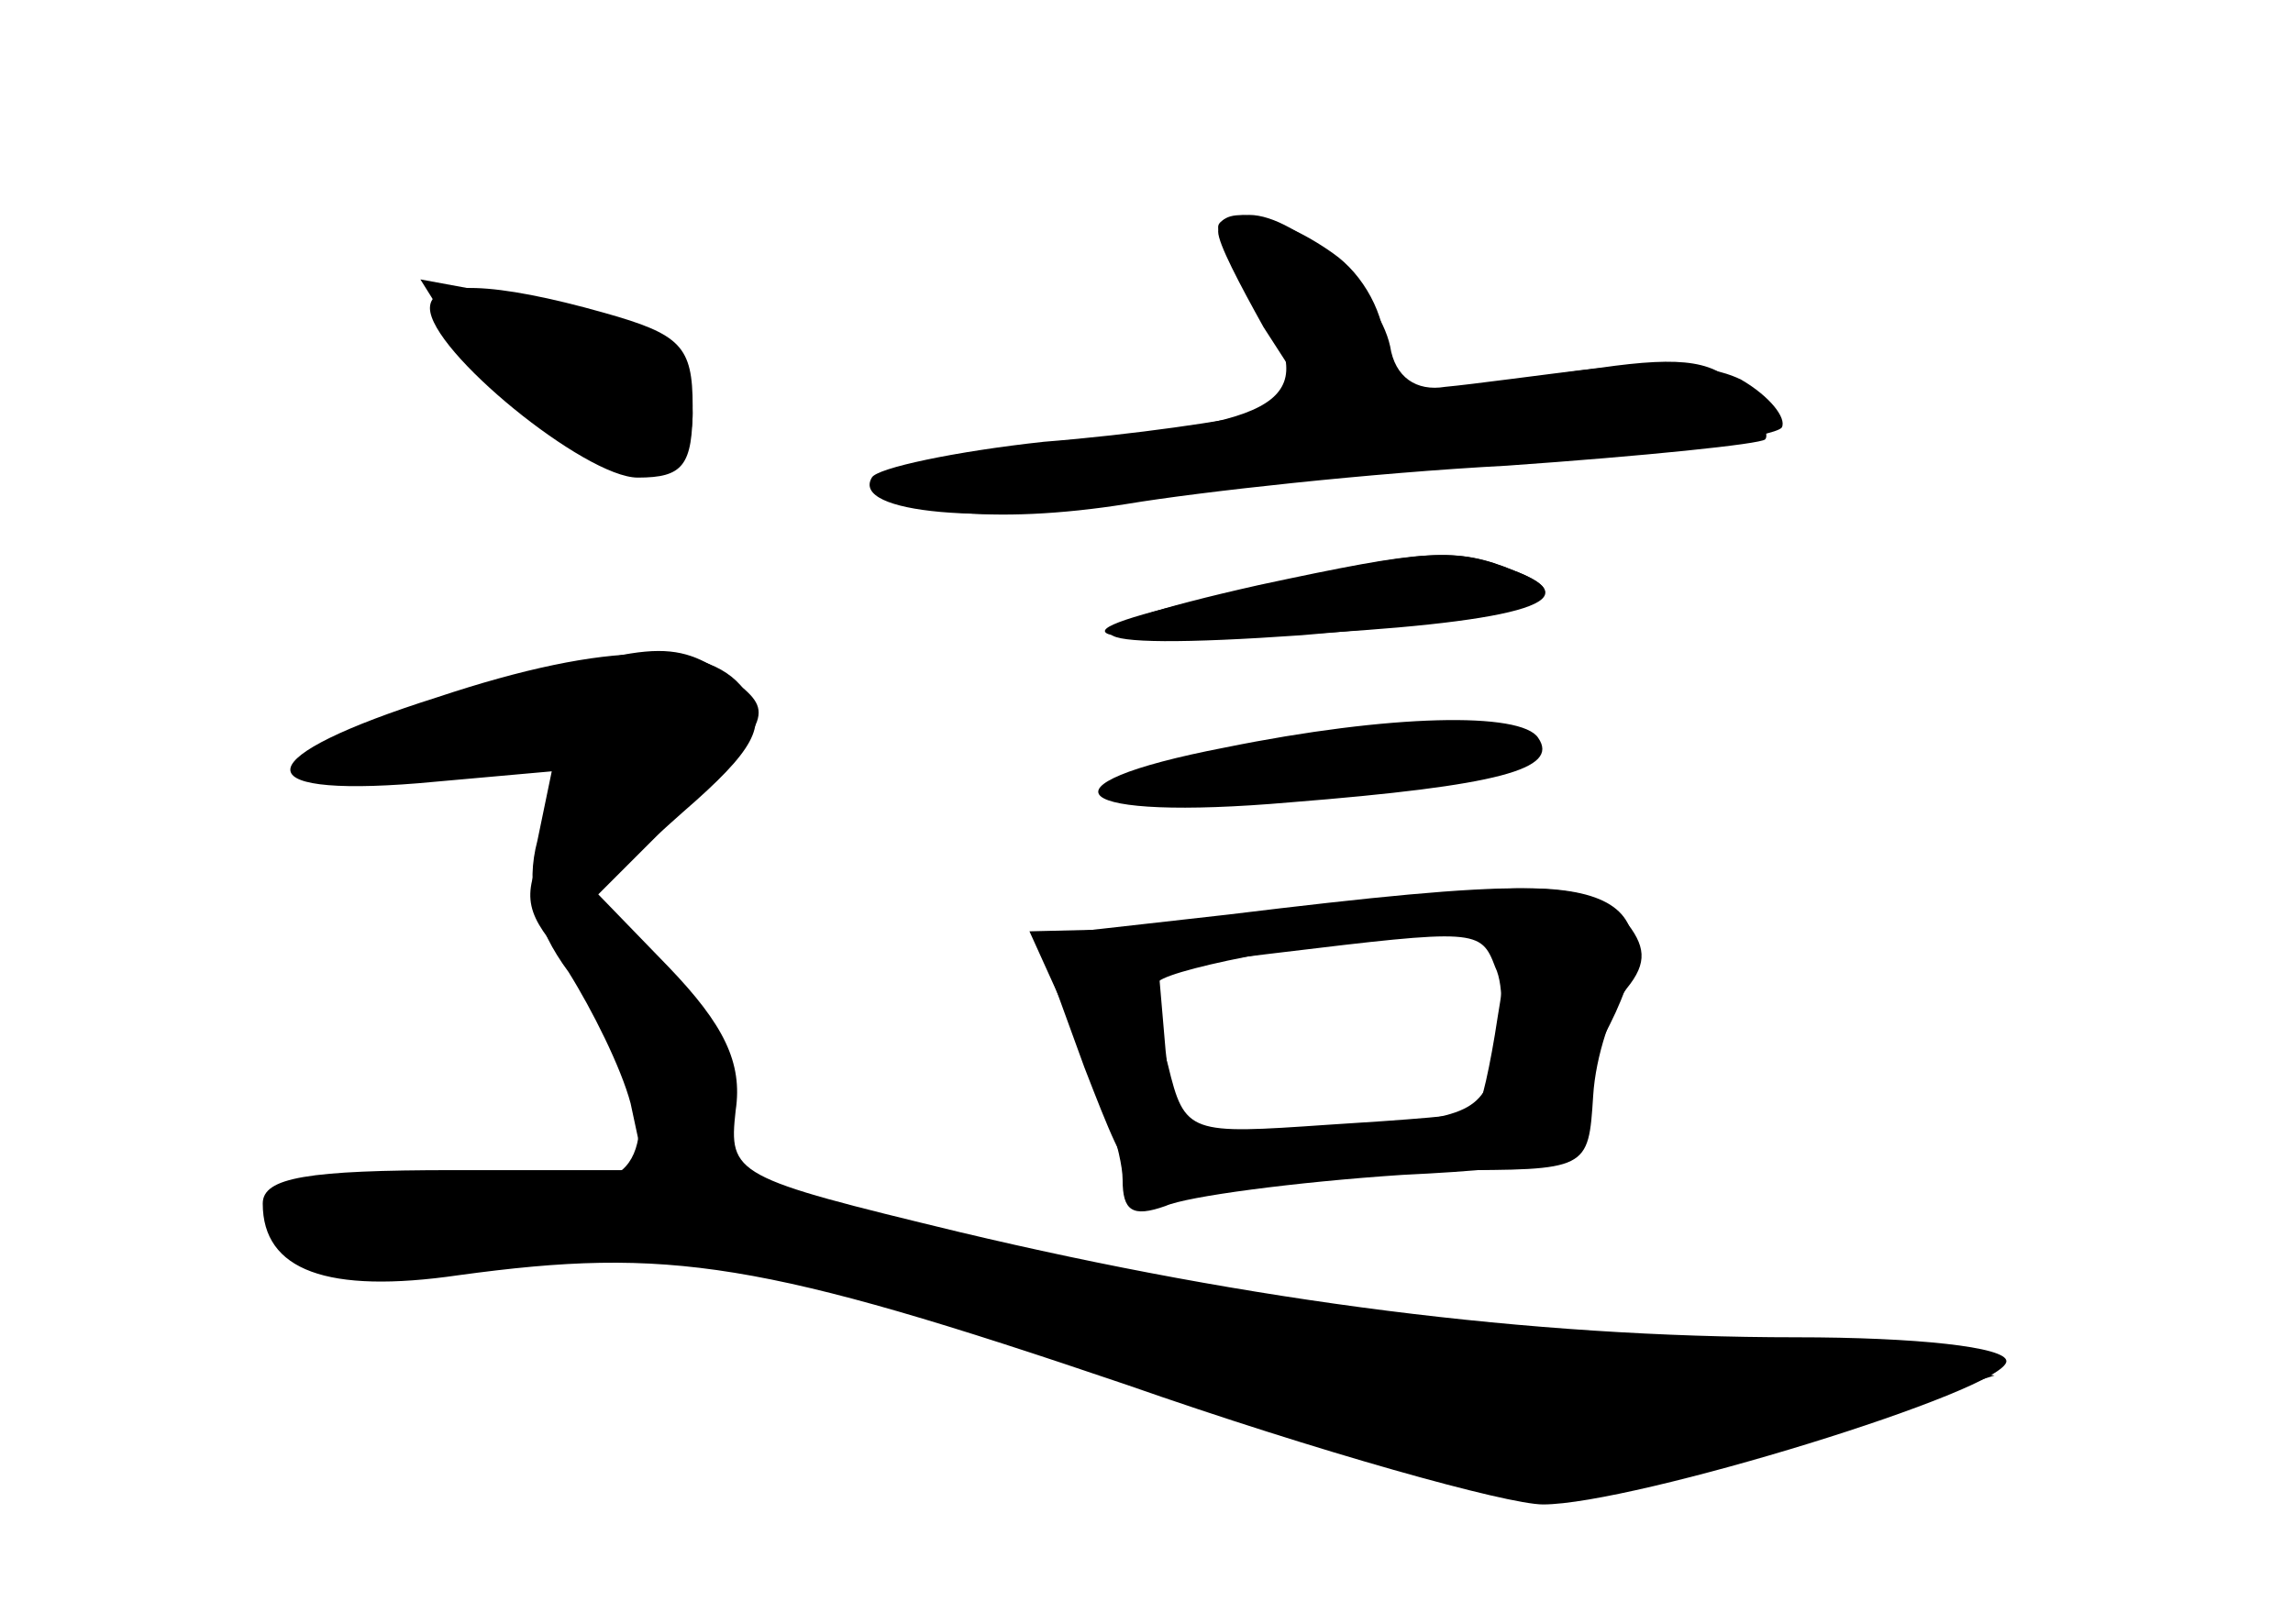 <?xml version="1.0" standalone="no"?>
<!DOCTYPE svg PUBLIC "-//W3C//DTD SVG 20010904//EN"
 "http://www.w3.org/TR/2001/REC-SVG-20010904/DTD/svg10.dtd">
<svg version="1.0" xmlns="http://www.w3.org/2000/svg"
 width="96pt" height="68pt" viewBox="0 0 96 68"
 preserveAspectRatio="xMidYMid meet">
<g transform="translate(0,68) scale(0.1,-0.1)" fill="#000000" stroke="none">
<g id="part-0" class="char-part">
  <path d="M510 585 c0 -3 7 -17 16 -30 27 -41 14 -52 -75 -59 -45 -4 -81 -11
-81 -16 0 -15 46 -20 102 -11 30 5 102 13 159 16 57 4 106 9 108 11 2 2 -2 11
-10 20 -10 13 -24 15 -59 10 -25 -3 -54 -7 -65 -8 -12 -2 -21 4 -23 17 -5 23
-39 55 -59 55 -7 0 -13 -2 -13 -5z"/>
  <path d="M180 551 c0 -18 65 -71 87 -71 19 0 23 5 23 30 0 25 -5 30 -37 39
-46 13 -73 14 -73 2z"/>
  <path d="M527 435 c-89 -20 -82 -28 18 -21 96 8 120 15 89 27 -25 10 -37 9
-107 -6z"/>
  <path d="M183 388 c-79 -25 -82 -42 -8 -36 l56 5 -6 -29 c-5 -19 -1 -36 13
-55 10 -16 22 -40 26 -55 l6 -28 -80 0 c-61 0 -80 -3 -80 -14 0 -28 27 -38 82
-30 88 12 127 6 280 -46 80 -28 159 -50 174 -50 38 0 194 48 194 60 0 6 -38
10 -88 10 -112 0 -228 15 -350 44 -95 23 -97 24 -94 51 3 20 -5 36 -28 60
l-31 32 37 33 c30 26 35 36 27 49 -14 23 -58 23 -130 -1z"/>
  <path d="M513 367 c-83 -16 -65 -31 27 -23 88 7 113 14 104 27 -7 11 -62 10
-131 -4z"/>
  <path d="M514 297 l-80 -9 20 -55 c21 -54 21 -54 56 -49 19 3 62 6 95 6 60 0
60 0 62 31 1 17 8 37 14 45 9 11 8 18 -1 29 -14 17 -43 17 -166 2z m112 -22
c4 -8 3 -26 0 -39 -5 -22 -12 -25 -68 -28 -35 -2 -64 -4 -65 -3 0 0 -3 16 -5
35 l-3 35 50 6 c83 10 85 10 91 -6z"/>
</g>
<g id="part-1" class="char-part">
  <path d="M191 539 c37 -56 99 -76 99 -32 0 23 -26 40 -76 49 l-38 7 15 -24z"/>
  <path d="M193 386 c-35 -11 -63 -24 -63 -29 0 -5 24 -6 55 -2 30 3 55 4 55 1
0 -3 -5 -17 -12 -31 -10 -21 -8 -28 10 -48 28 -30 39 -76 21 -88 -8 -5 -44 -9
-81 -9 -71 0 -82 -7 -48 -28 15 -9 31 -10 62 -2 75 17 112 11 282 -46 118 -39
176 -54 194 -49 15 3 59 16 97 27 l70 22 -45 7 c-25 4 -74 8 -110 8 -76 1
-160 14 -287 42 l-93 21 0 36 c0 25 -7 41 -27 58 l-28 24 40 40 c39 40 39 42
21 56 -24 17 -34 16 -113 -10z"/>
</g>
<g id="part-2" class="char-part">
  <path d="M510 583 c0 -5 9 -22 19 -40 l20 -31 -22 -5 c-12 -3 -52 -9 -90 -12
-37 -4 -70 -11 -72 -15 -9 -15 49 -20 110 -10 32 5 106 13 162 16 57 4 106 11
109 15 2 4 -5 13 -17 20 -20 10 -65 8 -126 -8 -19 -4 -23 -1 -23 20 0 15 -9
32 -22 41 -24 17 -48 21 -48 9z"/>
</g>
<g id="part-3" class="char-part">
  <path d="M530 435 c-92 -20 -90 -25 7 -21 98 5 131 14 97 27 -24 10 -37 9
-104 -6z"/>
</g>
<g id="part-4" class="char-part">
  <path d="M560 299 c-25 -4 -64 -8 -87 -8 l-42 -1 19 -42 c11 -24 20 -51 20
-62 0 -13 4 -16 18 -11 9 4 54 10 99 13 63 3 80 8 76 18 -3 7 2 28 11 45 28
56 -2 68 -114 48z m67 -45 c-3 -20 -7 -38 -9 -39 -2 -2 -30 -4 -62 -6 -58 -4
-60 -4 -67 25 -5 17 -6 32 -4 35 7 6 75 19 114 20 33 1 34 1 28 -35z"/>
</g>
</g>
</svg>